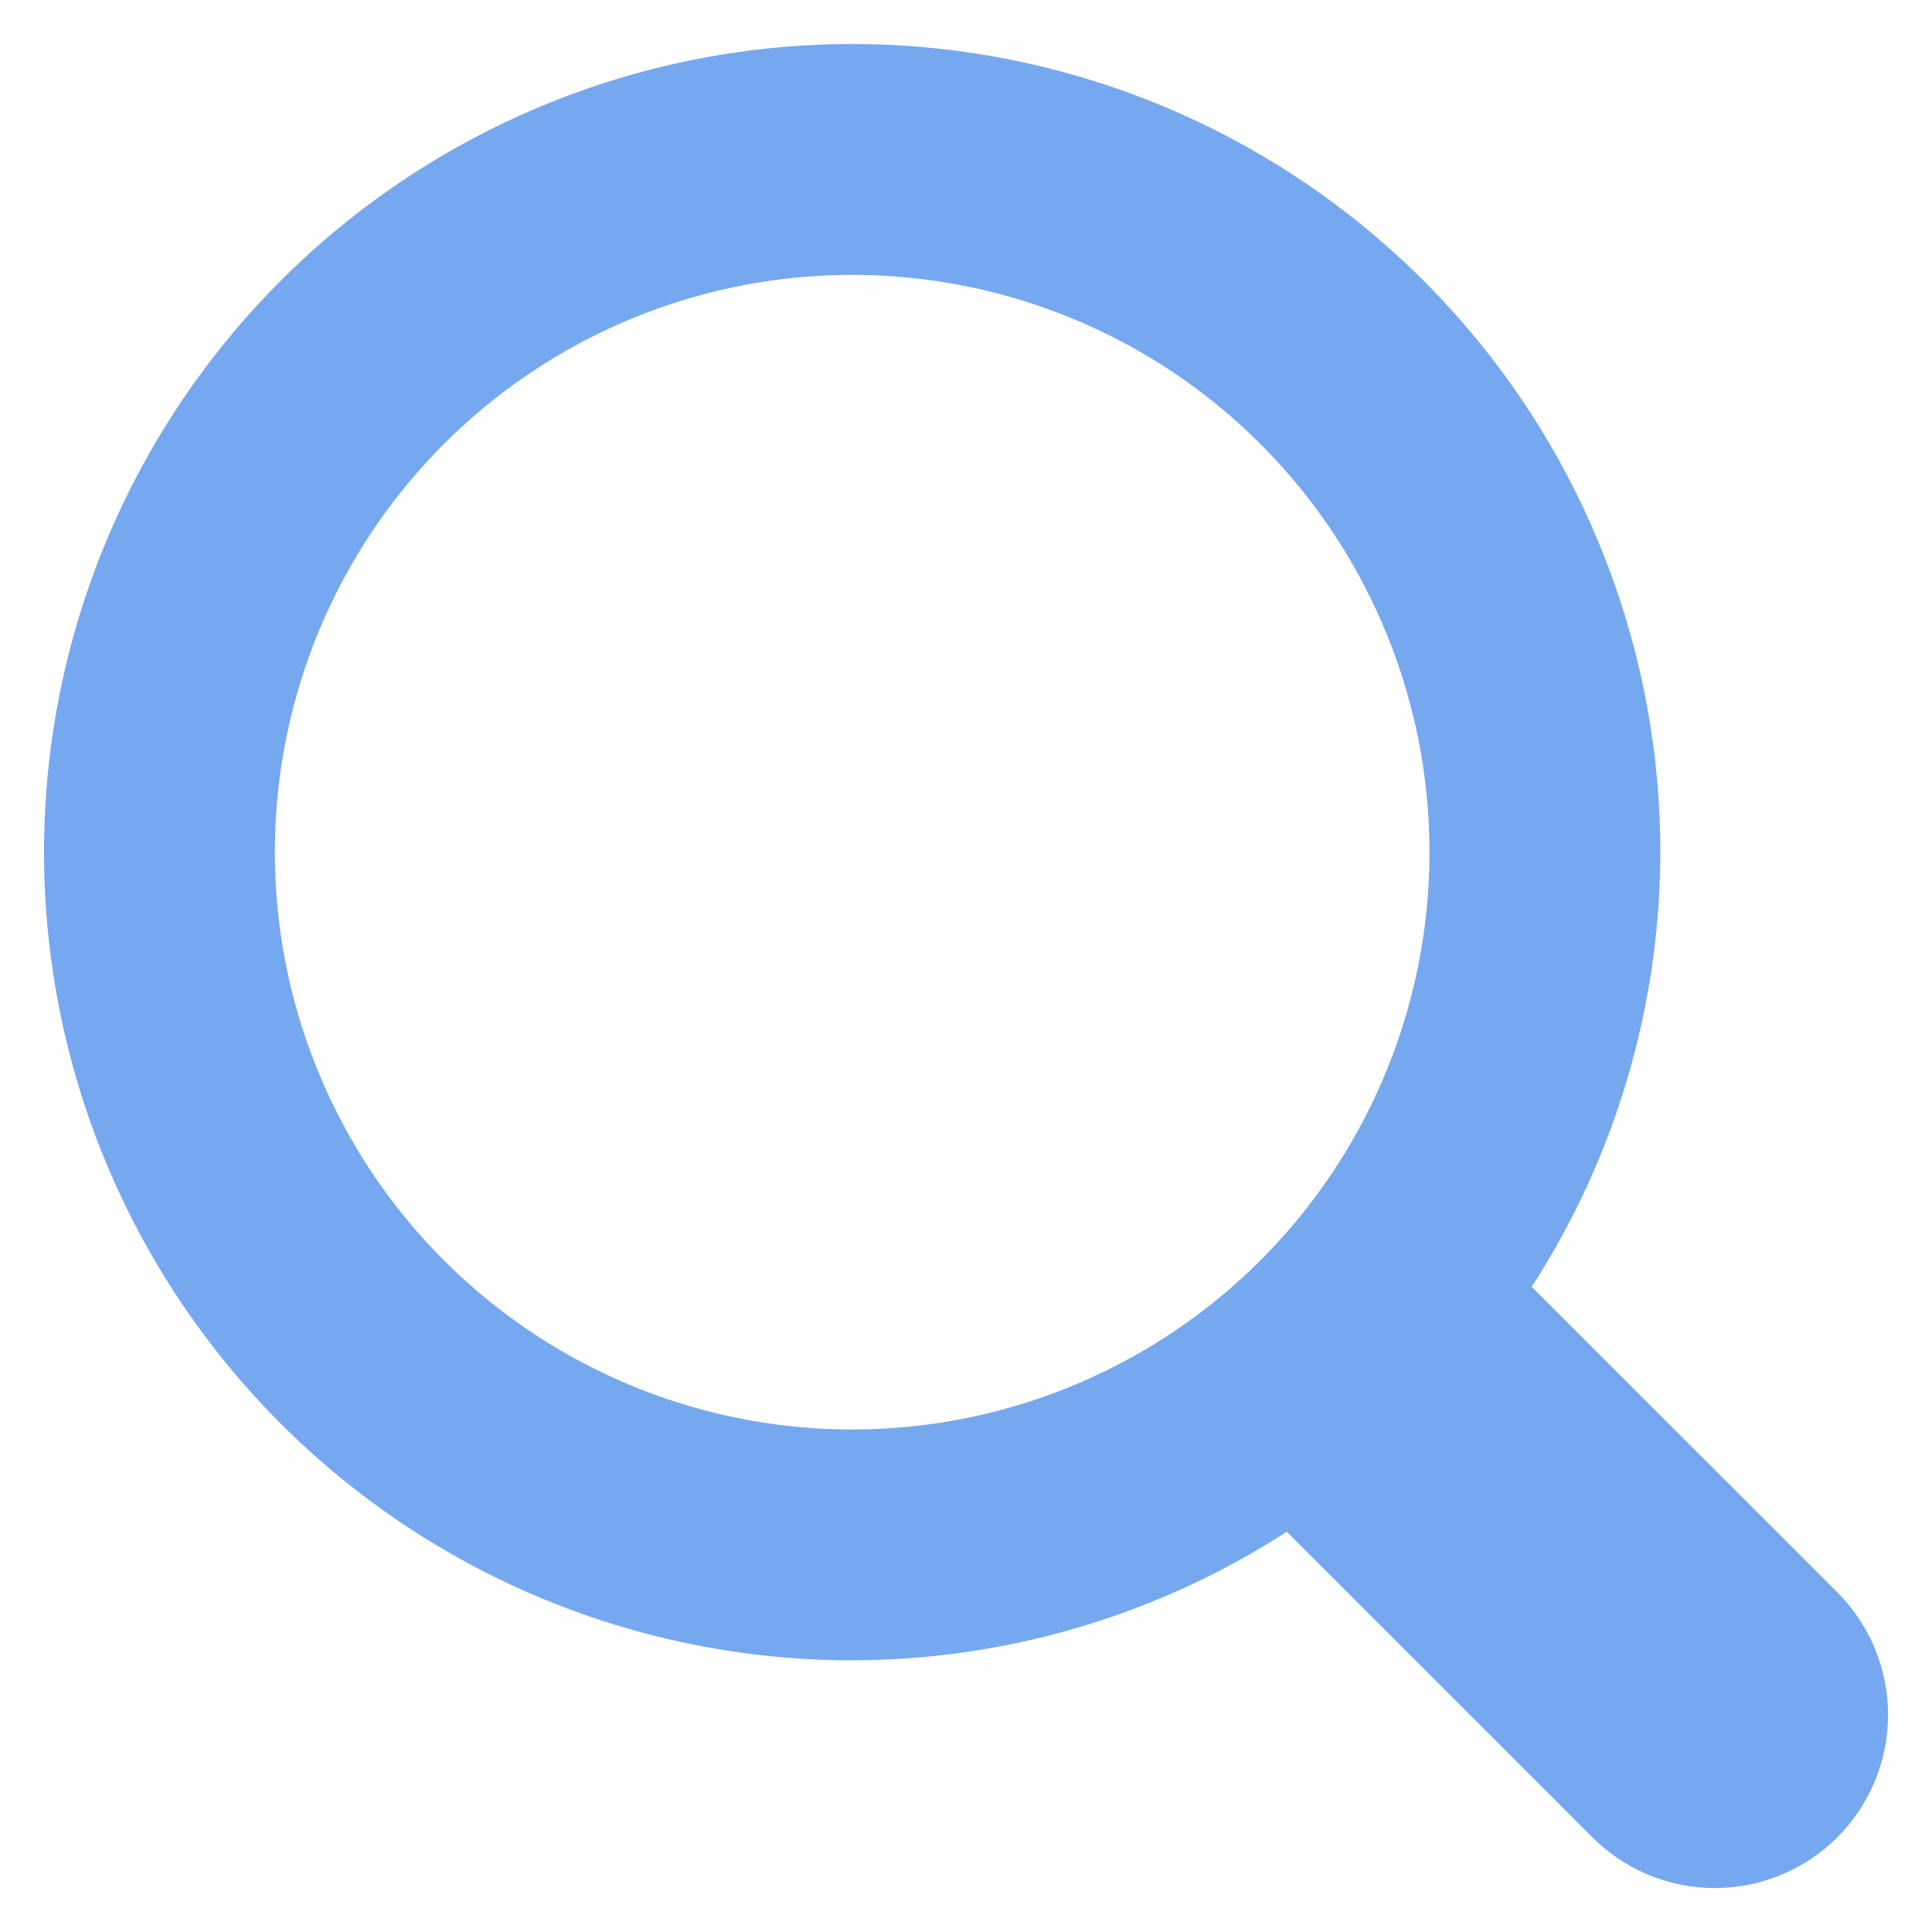<?xml version="1.0" standalone="no"?><!DOCTYPE svg PUBLIC "-//W3C//DTD SVG 1.1//EN" "http://www.w3.org/Graphics/SVG/1.1/DTD/svg11.dtd"><svg t="1558962649223" class="icon" style="" viewBox="0 0 1024 1024" version="1.1" xmlns="http://www.w3.org/2000/svg" p-id="19675" xmlns:xlink="http://www.w3.org/1999/xlink" width="220" height="220"><defs><style type="text/css"></style></defs><path d="M973.815 973.815a91.782 91.782 0 0 1-129.81 0l-161.975-161.975a425.485 425.485 0 0 1-230.359 68.165 428.335 428.335 0 1 1 428.335-428.335 425.485 425.485 0 0 1-68.165 230.359l162.03 161.975a91.837 91.837 0 0 1-0.055 129.81zM451.67 145.694a305.977 305.977 0 1 0 0 611.954 305.977 305.977 0 0 0 0-611.954z" p-id="19676" fill="#76a8f0"></path></svg>